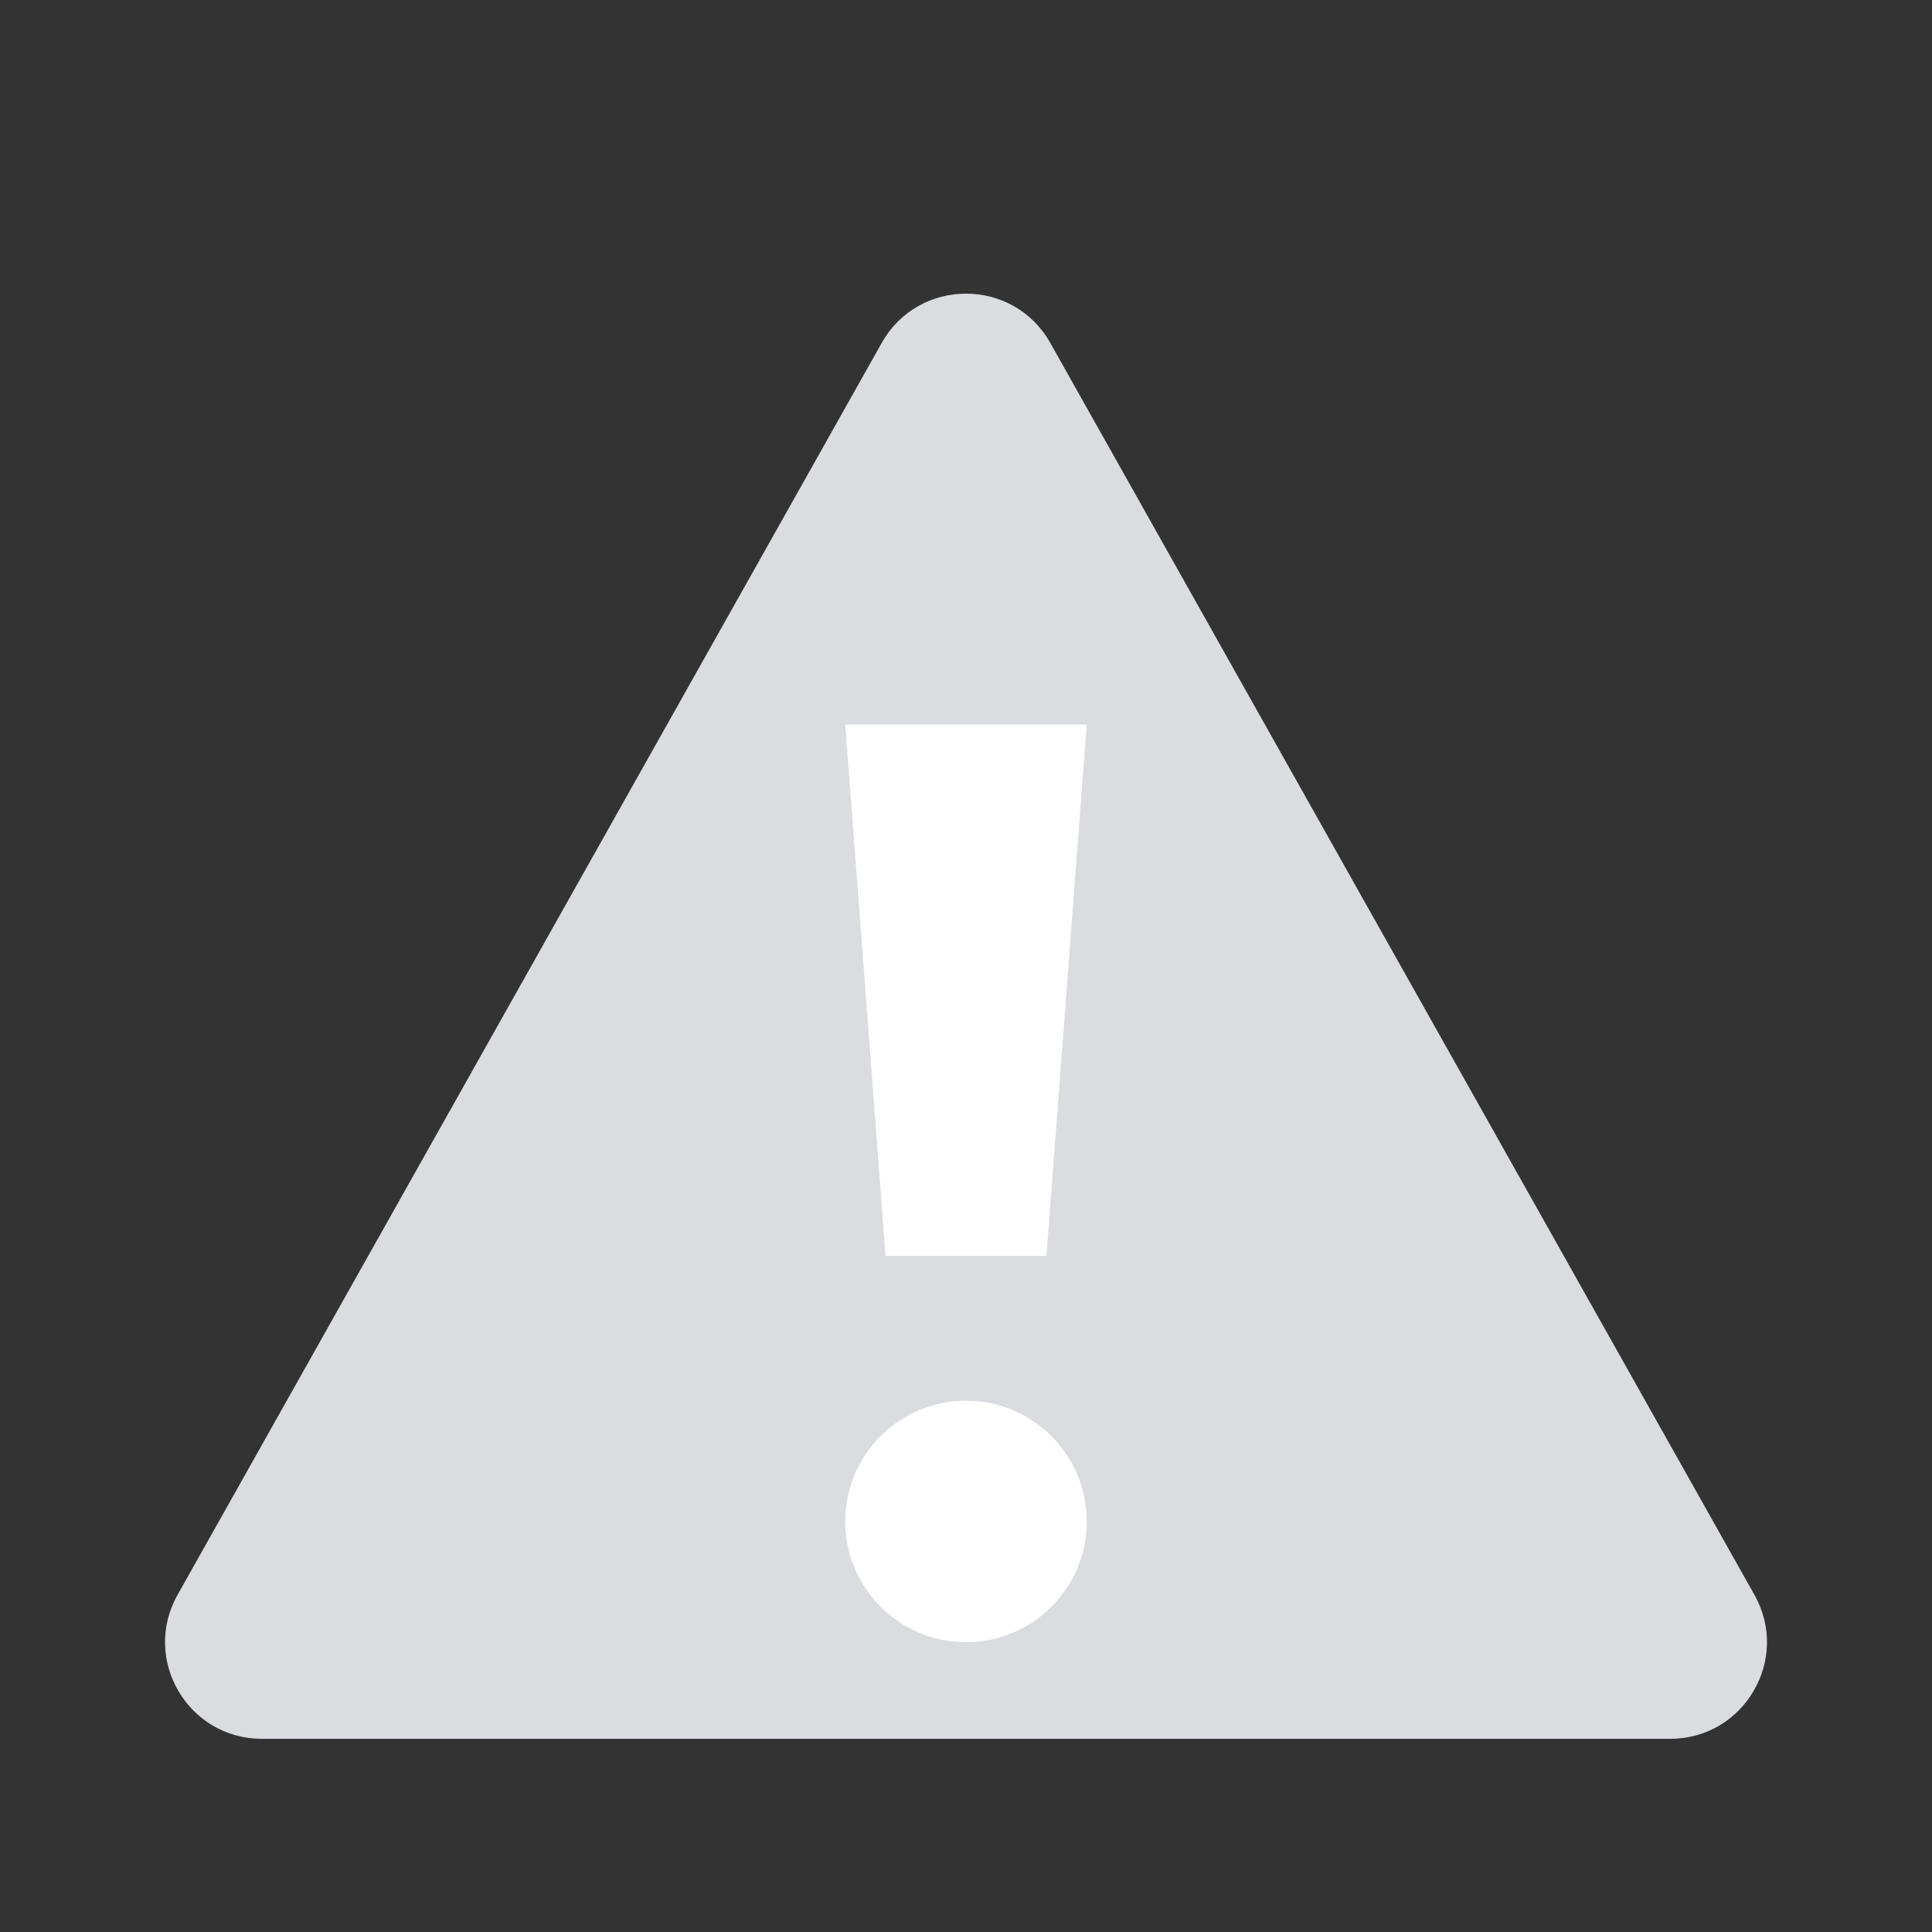 <svg width="20" height="20" viewBox="0 0 20 20" fill="none" xmlns="http://www.w3.org/2000/svg">
<rect x="0" y="0" width="20" height="20" fill="#333333" stroke="none"/>
<path d="M9.128 3.549C9.511 2.87 10.489 2.87 10.872 3.549L18.162 16.51C18.537 17.176 18.055 18 17.29 18H2.71C1.945 18 1.463 17.176 1.838 16.51L9.128 3.549Z" fill="#DADCDF"/>
<circle cx="10" cy="15.75" r="1.25" fill="white"/>
<path d="M9.167 13L8.75 7.5H11.25L10.833 13H9.167Z" fill="white"/>
</svg>
